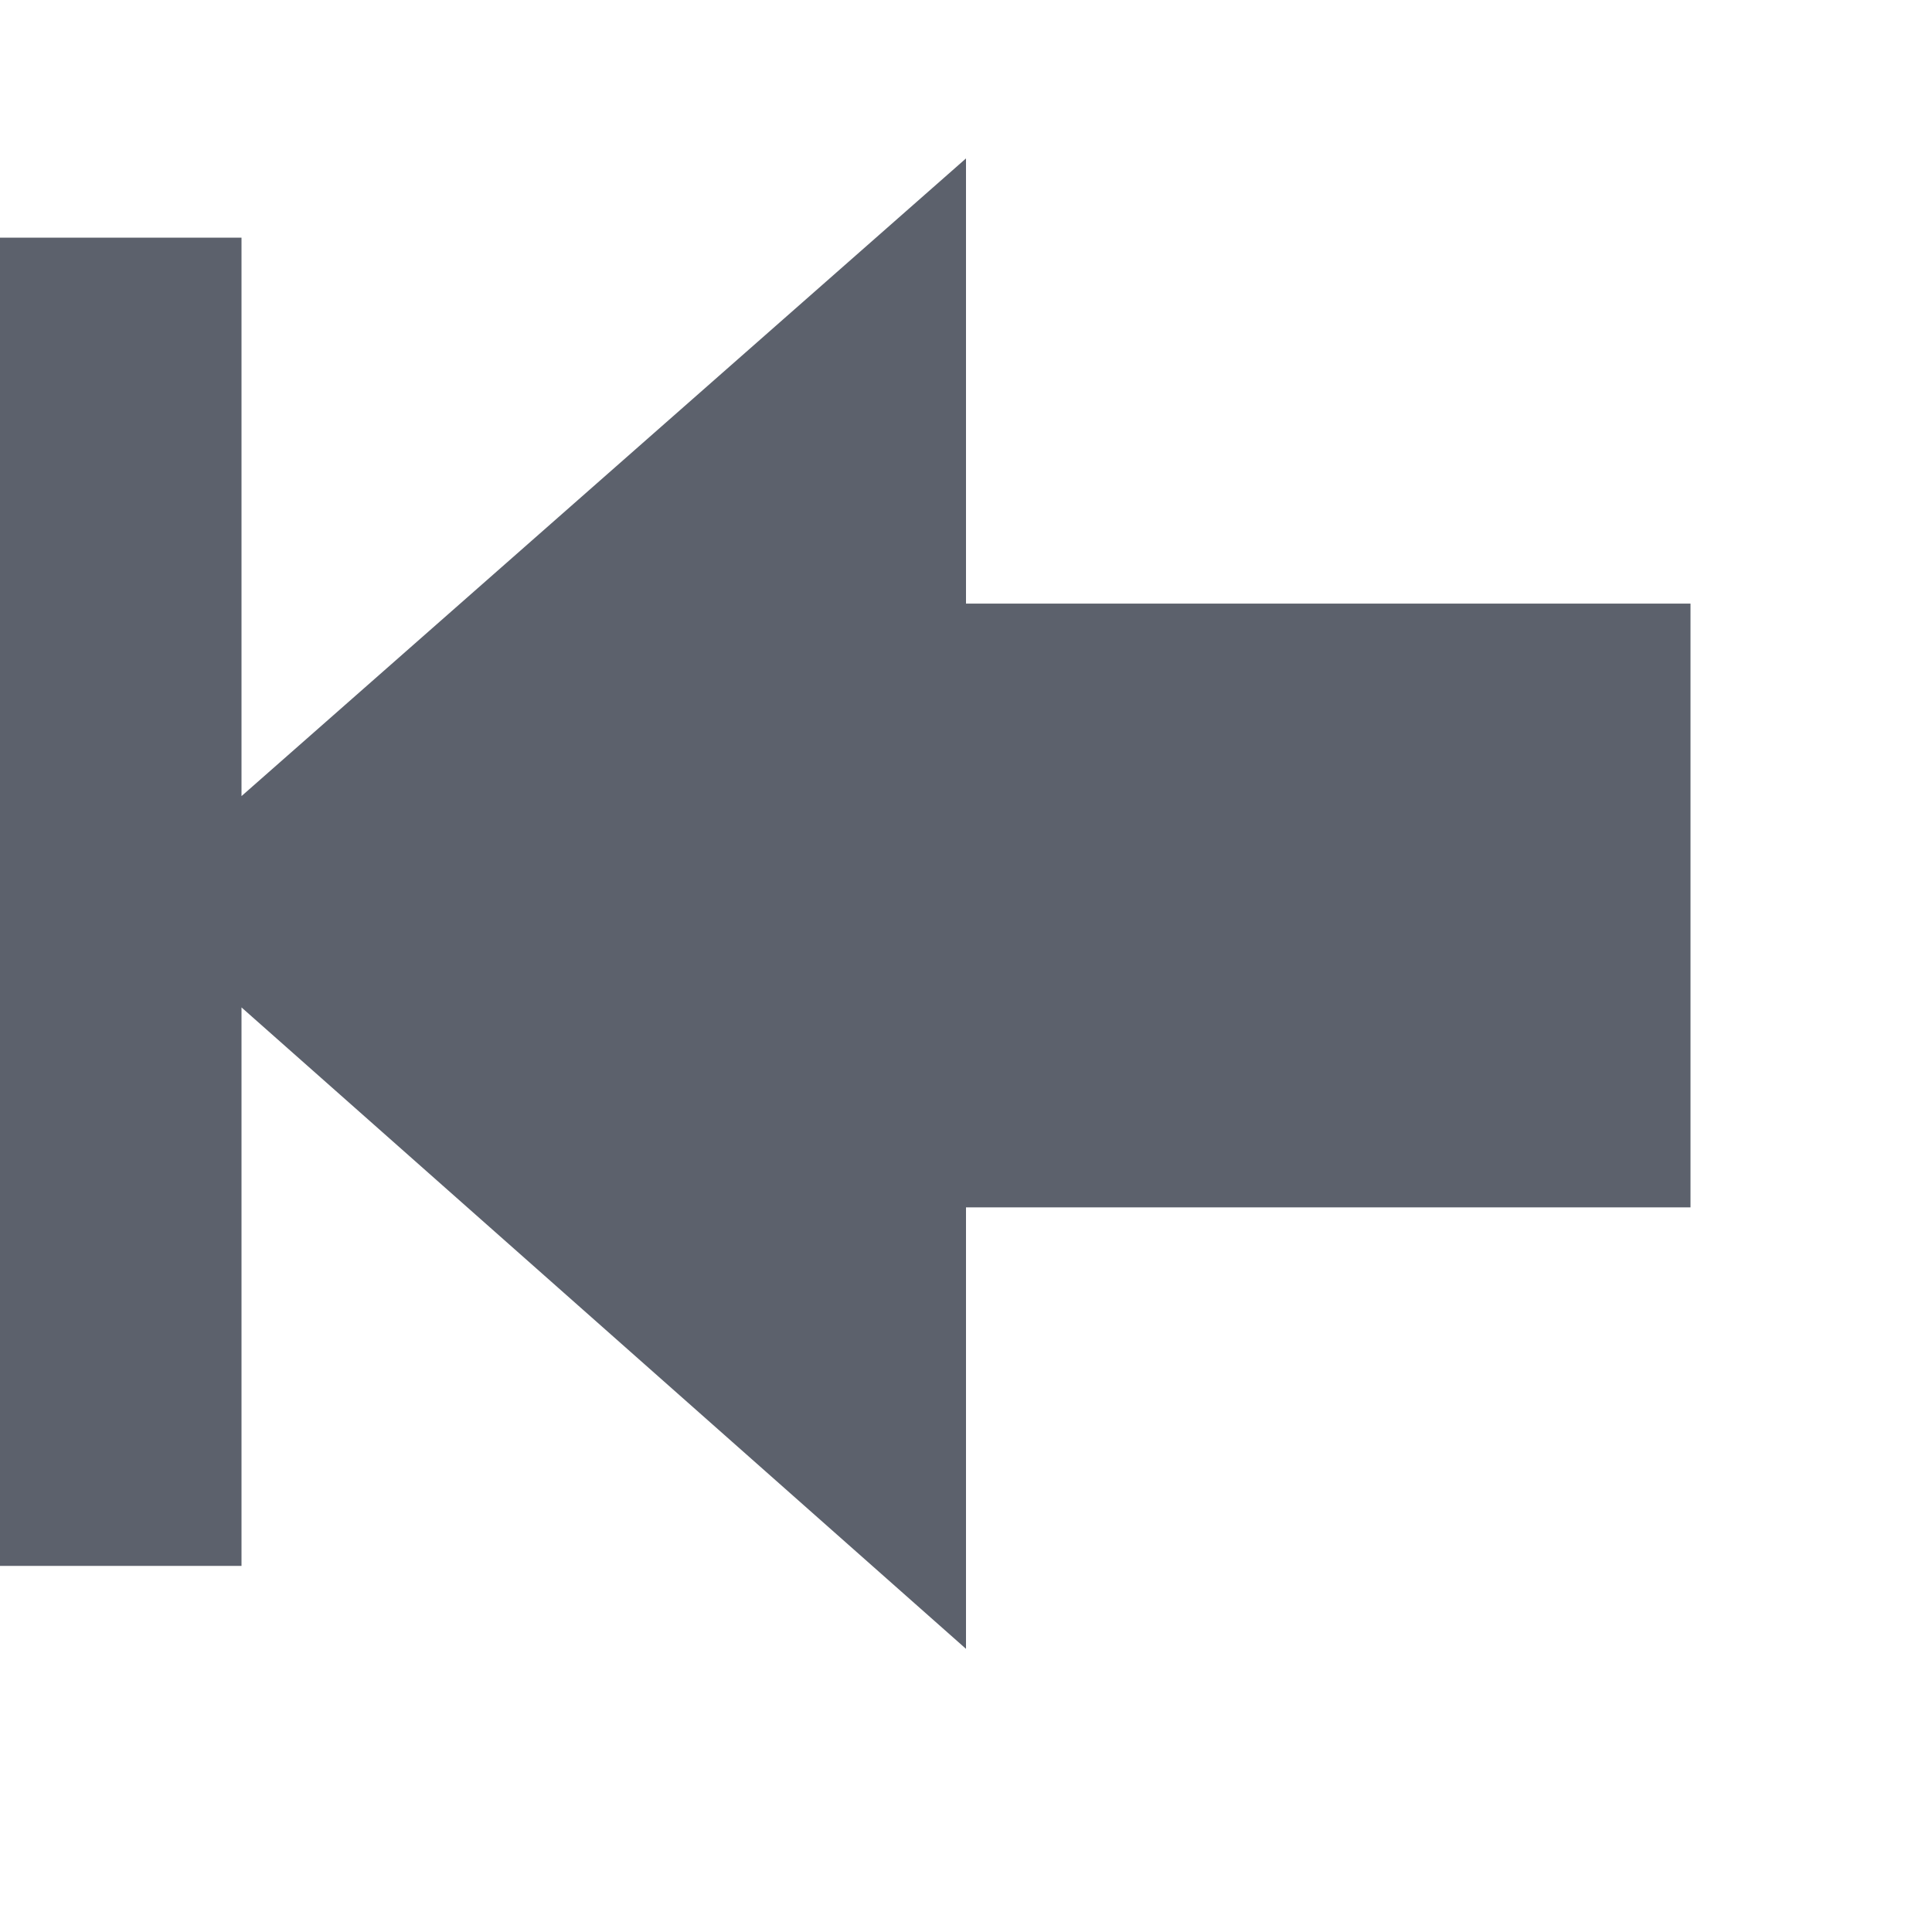 <svg version="1.1" viewBox="0 0 16 16" xmlns="http://www.w3.org/2000/svg">
  <defs>
   <style id="current-color-scheme" type="text/css">
   .ColorScheme-Text { color:#5c616c; } .ColorScheme-Highlight { color:#5294e2; }
  </style>
 </defs>
    <g transform="translate(-313,32)">
        <path d="m321-30.688-6 5.281v-4.625h-2v11h2v-4.625l6 5.312v-3.656h6v-5h-6v-3.688z" class="ColorScheme-Text" fill="currentColor"/>
    </g>
</svg>
